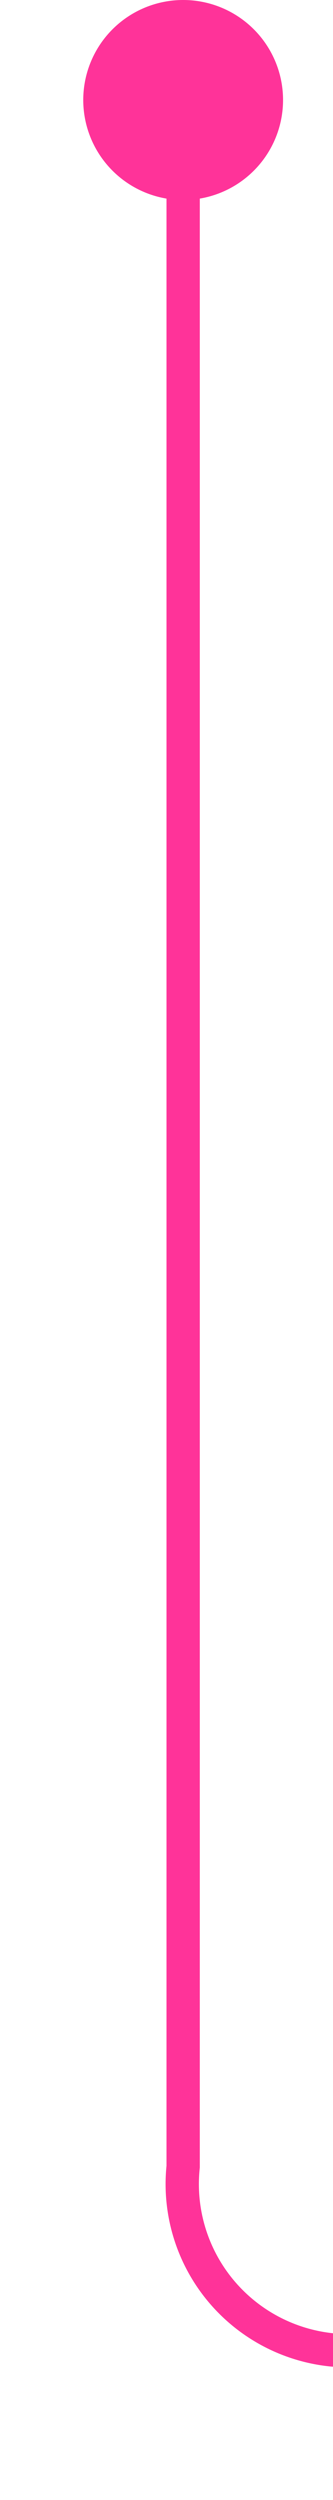 ﻿<?xml version="1.0" encoding="utf-8"?>
<svg version="1.1" xmlns:xlink="http://www.w3.org/1999/xlink" width="10px" height="75px" preserveAspectRatio="xMidYMin meet" viewBox="2538 2045  8 75" xmlns="http://www.w3.org/2000/svg">
  <path d="M 2542.5 2046  L 2542.5 2110  A 5 5 0 0 0 2547 2115.5 L 2799 2115.5  A 3 3 0 0 1 2802 2112.5 A 3 3 0 0 1 2805 2115.5 L 3207 2115.5  A 3 3 0 0 1 3210 2112.5 A 3 3 0 0 1 3213 2115.5 L 3285 2115.5  A 3 3 0 0 1 3288 2112.5 A 3 3 0 0 1 3291 2115.5 L 3327 2115.5  A 3 3 0 0 1 3330 2112.5 A 3 3 0 0 1 3333 2115.5 L 3379 2115.5  A 3 3 0 0 1 3382 2112.5 A 3 3 0 0 1 3385 2115.5 L 3447 2115.5  A 3 3 0 0 1 3450 2112.5 A 3 3 0 0 1 3453 2115.5 L 3487 2115.5  A 5 5 0 0 0 3492.5 2110.5 L 3492.5 1999  A 5 5 0 0 1 3497.5 1994.5 L 3608 1994.5  " stroke-width="1" stroke="#ff3399" fill="none" />
  <path d="M 2542.5 2045  A 3 3 0 0 0 2539.5 2048 A 3 3 0 0 0 2542.5 2051 A 3 3 0 0 0 2545.5 2048 A 3 3 0 0 0 2542.5 2045 Z " fill-rule="nonzero" fill="#ff3399" stroke="none" />
</svg>